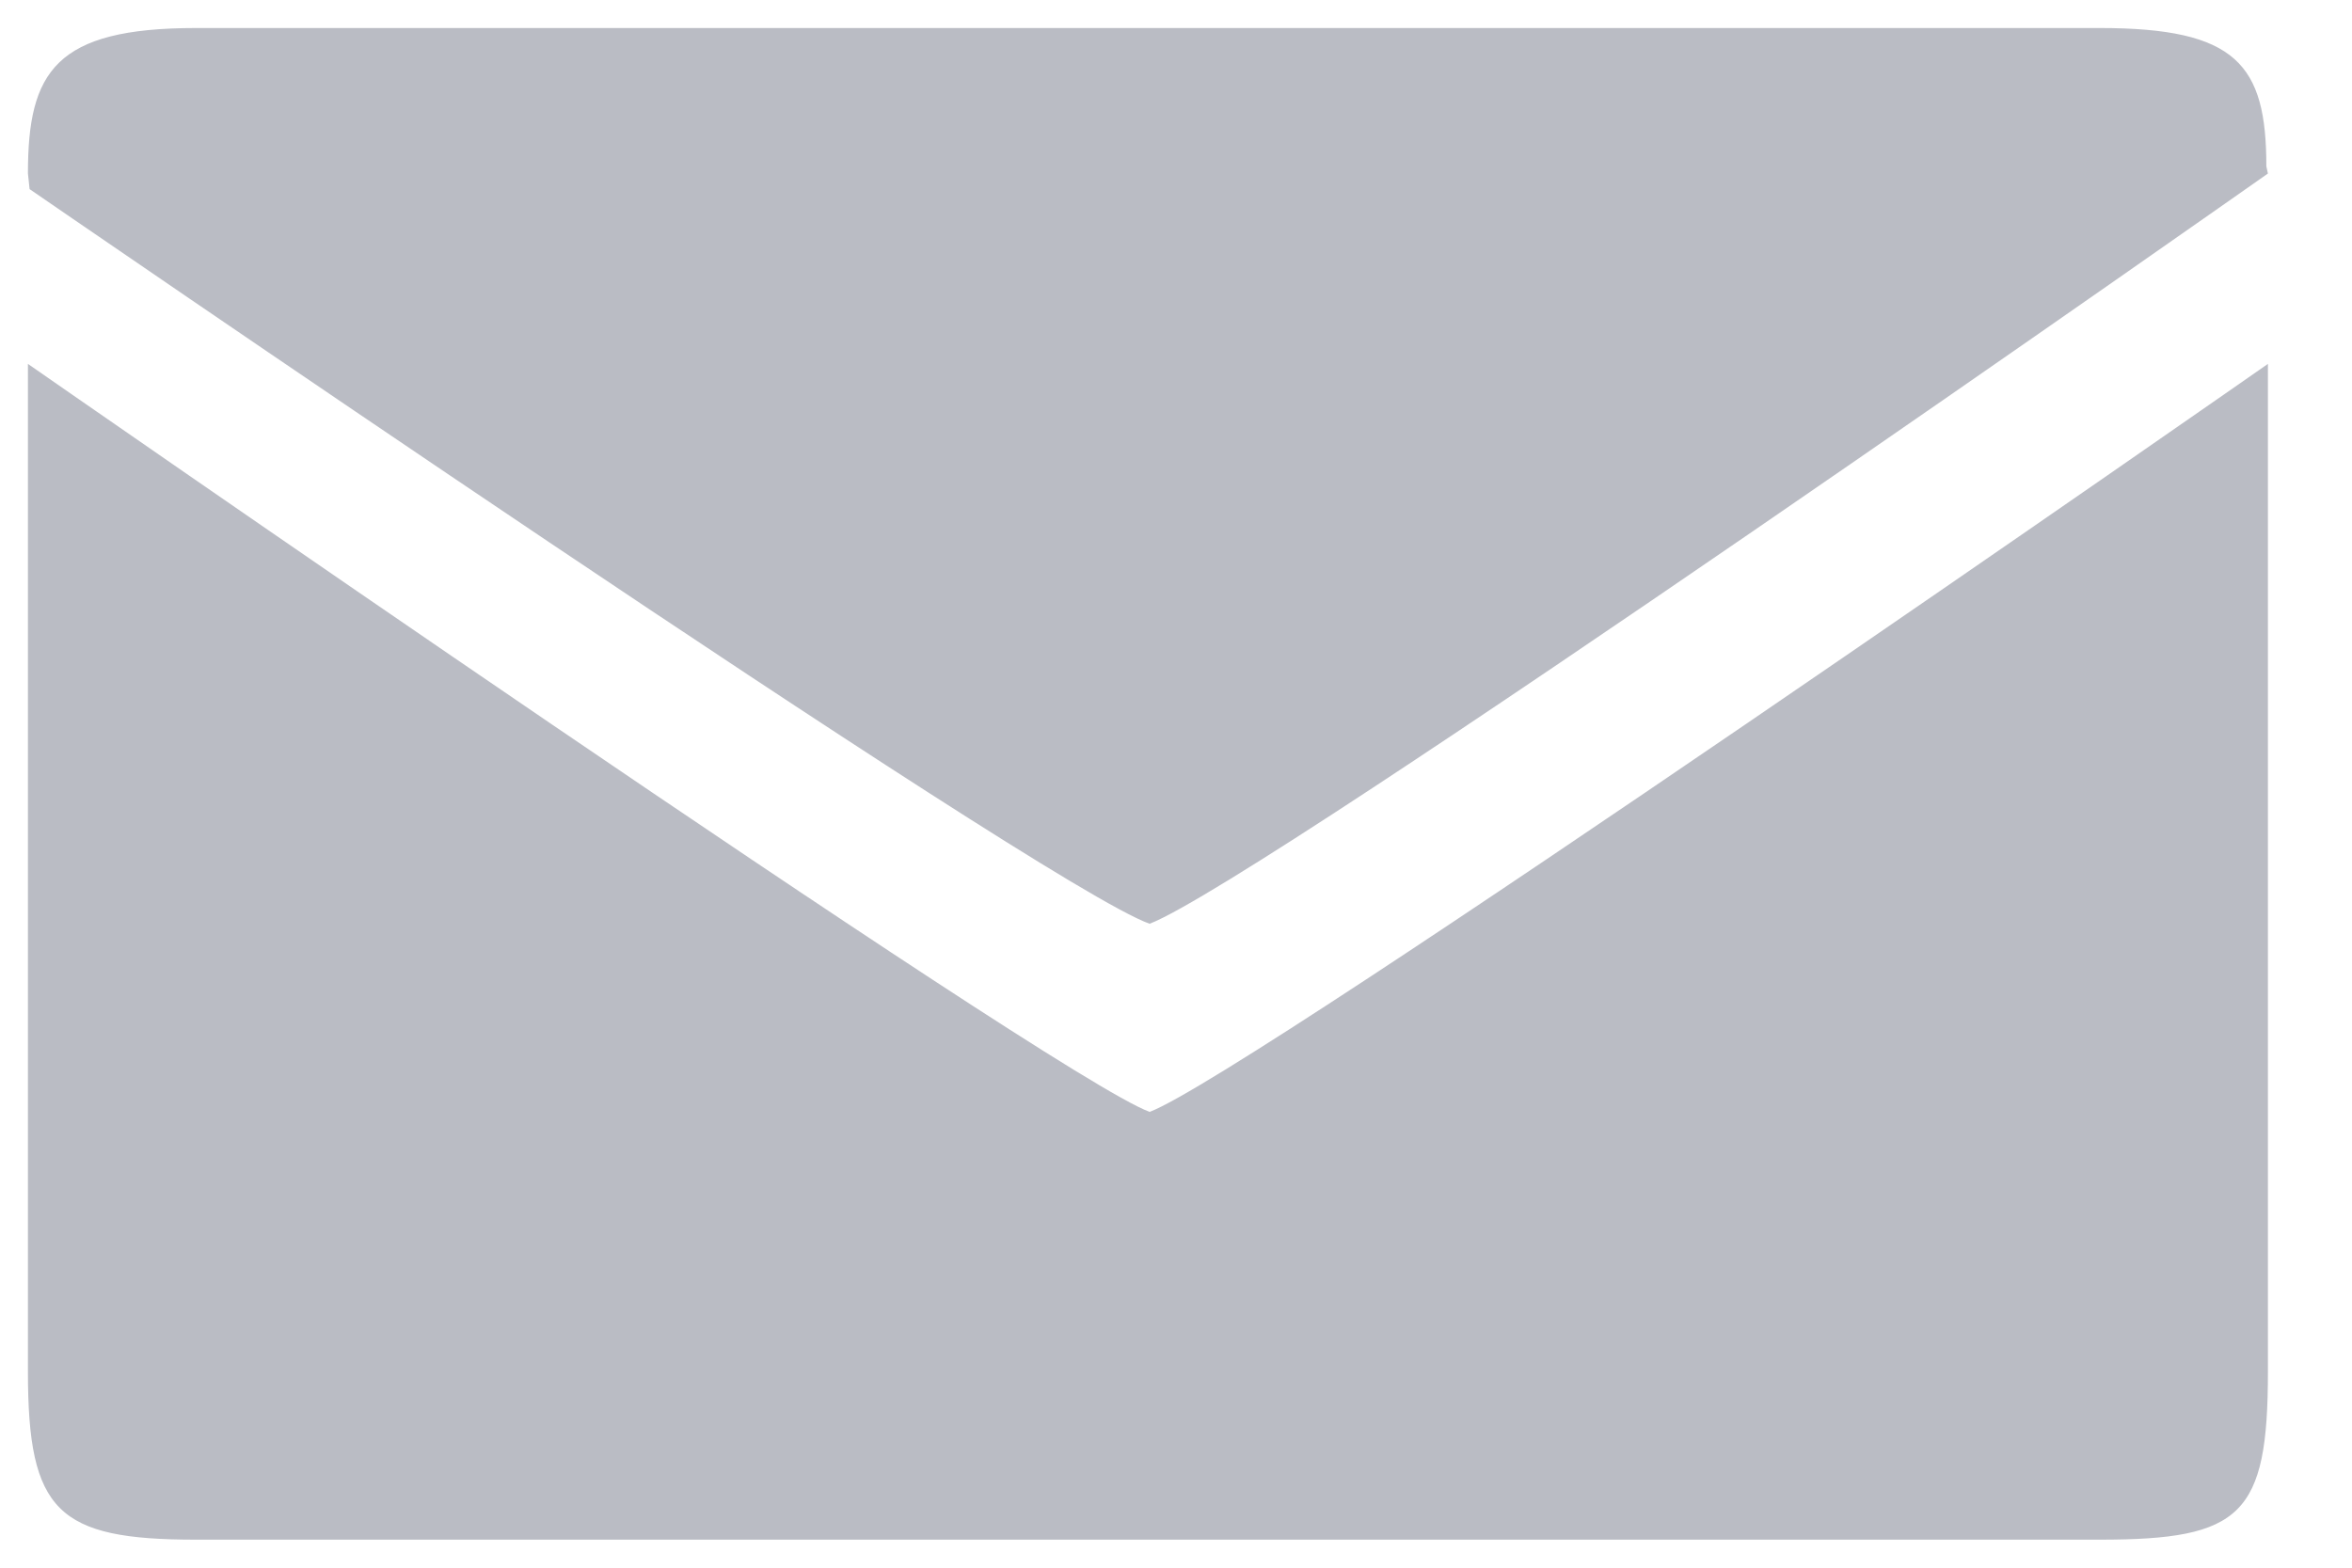 <svg width="24" height="16" fill="none" xmlns="http://www.w3.org/2000/svg"><path d="M23.142 14V3.714s-10.4 7.257-11.411 7.634C10.737 10.988.285 3.714.285 3.714V14c0 1.428.303 1.714 1.714 1.714h19.429c1.445 0 1.714-.25 1.714-1.714zm-.016-12.302c0-1.04-.304-1.412-1.698-1.412H1.999C.565.286.285.73.285 1.77l.017.16S10.627 9.04 11.731 9.428c1.166-.45 11.411-7.657 11.411-7.657l-.016-.073z" fill="#BABCC4"/></svg>